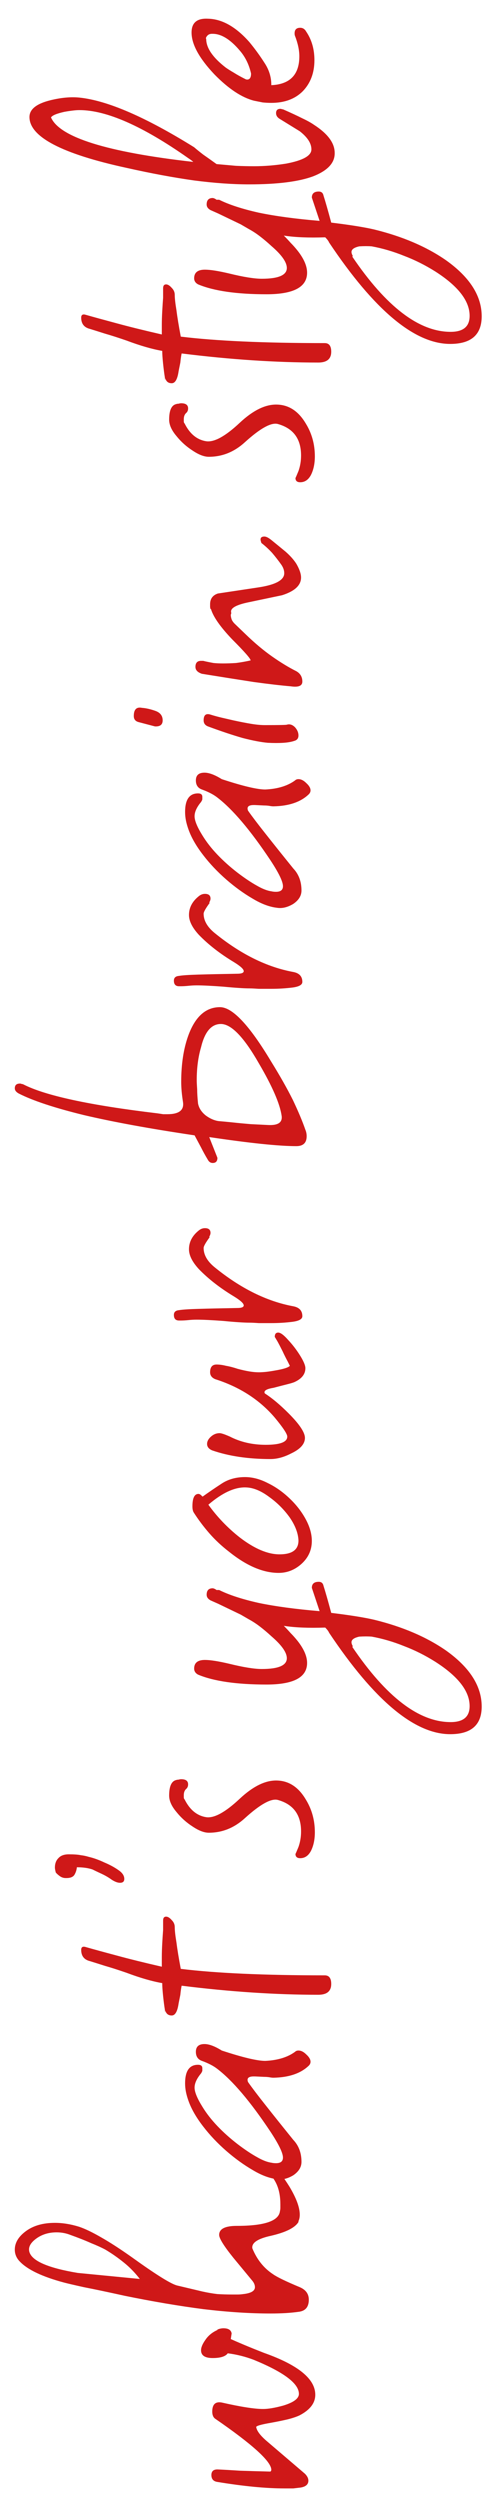 <svg width="27" height="139" viewBox="0 0 27 139" fill="none" xmlns="http://www.w3.org/2000/svg">
<path d="M17.552 133.144C17.552 133.608 17.256 133.992 16.664 134.296C16.488 134.376 16.272 134.448 16.016 134.512C15.744 134.576 15.432 134.64 15.08 134.704C14.52 134.8 14.248 134.88 14.264 134.944C14.296 135.152 14.488 135.408 14.84 135.712L16.976 137.536C17.104 137.664 17.168 137.792 17.168 137.92C17.168 138.128 17.024 138.256 16.736 138.304C16.608 138.32 16.472 138.336 16.328 138.352C16.168 138.352 16 138.352 15.824 138.352C14.8 138.352 13.56 138.232 12.104 137.992C11.88 137.96 11.768 137.832 11.768 137.608C11.768 137.4 11.88 137.296 12.104 137.296C12.456 137.312 12.88 137.336 13.376 137.368C13.856 137.384 14.416 137.4 15.056 137.416C15.088 137.384 15.104 137.352 15.104 137.32C15.104 136.856 14.056 135.904 11.96 134.464C11.864 134.384 11.816 134.256 11.816 134.08C11.816 133.68 11.992 133.512 12.344 133.576C13.4 133.816 14.168 133.936 14.648 133.936C14.936 133.936 15.312 133.872 15.776 133.744C16.352 133.568 16.64 133.352 16.64 133.096C16.64 132.52 15.8 131.888 14.12 131.2C13.656 131.024 13.176 130.904 12.68 130.84C12.552 131.016 12.272 131.104 11.84 131.104C11.408 131.104 11.192 130.96 11.192 130.672C11.192 130.512 11.272 130.32 11.432 130.096C11.592 129.856 11.816 129.672 12.104 129.544L12.104 129.52C12.216 129.472 12.328 129.448 12.44 129.448C12.712 129.448 12.864 129.544 12.896 129.736L12.848 130.048C13.024 130.128 13.264 130.232 13.568 130.36C13.872 130.488 14.248 130.64 14.696 130.816C16.6 131.488 17.552 132.264 17.552 133.144ZM17.192 127.859C17.192 128.259 17.008 128.483 16.64 128.531C16.416 128.563 16.176 128.587 15.92 128.603C15.648 128.619 15.36 128.627 15.056 128.627C13.92 128.627 12.68 128.547 11.336 128.387C9.976 128.211 8.512 127.963 6.944 127.643C6 127.435 5.24 127.275 4.664 127.163C4.088 127.035 3.712 126.947 3.536 126.899C2.352 126.579 1.544 126.195 1.112 125.747C0.92 125.555 0.824 125.331 0.824 125.075C0.824 124.691 1.032 124.347 1.448 124.043C1.864 123.739 2.4 123.587 3.056 123.587C3.488 123.587 3.936 123.659 4.4 123.803C4.736 123.915 5.152 124.115 5.648 124.403C6.128 124.675 6.696 125.043 7.352 125.507C8.664 126.451 9.496 126.971 9.848 127.067L11.264 127.403C11.552 127.467 11.832 127.515 12.104 127.547C12.376 127.563 12.64 127.571 12.896 127.571C13.008 127.571 13.12 127.571 13.232 127.571C13.328 127.571 13.432 127.563 13.544 127.547C13.976 127.499 14.192 127.371 14.192 127.163C14.192 127.035 14.136 126.907 14.024 126.779L12.992 125.531C12.464 124.875 12.2 124.451 12.2 124.259C12.2 123.923 12.528 123.755 13.184 123.755C14.72 123.755 15.52 123.483 15.584 122.939C15.6 122.875 15.608 122.811 15.608 122.747C15.608 122.683 15.608 122.619 15.608 122.555C15.608 121.723 15.344 121.107 14.816 120.707C14.704 120.611 14.648 120.523 14.648 120.443C14.648 120.347 14.728 120.299 14.888 120.299C15 120.299 15.12 120.347 15.248 120.443C15.472 120.635 15.76 121.011 16.112 121.571C16.496 122.211 16.688 122.731 16.688 123.131C16.688 123.275 16.664 123.395 16.616 123.491L16.616 123.539C16.424 123.859 15.912 124.115 15.08 124.307C14.344 124.467 14 124.699 14.048 125.003C14.304 125.627 14.688 126.107 15.2 126.443C15.424 126.603 15.92 126.843 16.688 127.163C17.024 127.307 17.192 127.539 17.192 127.859ZM4.328 126.371L7.784 126.707C7.512 126.355 7.216 126.051 6.896 125.795C6.56 125.523 6.216 125.283 5.864 125.075C5.656 124.963 5.392 124.843 5.072 124.715C4.752 124.571 4.368 124.419 3.92 124.259C3.68 124.163 3.424 124.115 3.152 124.115C2.704 124.115 2.32 124.235 2 124.475C1.68 124.715 1.56 124.963 1.64 125.219C1.8 125.715 2.696 126.099 4.328 126.371ZM17.288 114.63C17.288 114.71 17.256 114.782 17.192 114.846C16.744 115.278 16.088 115.502 15.224 115.518C15.16 115.518 15.088 115.51 15.008 115.494C14.912 115.478 14.808 115.47 14.696 115.47L14.192 115.446L14.12 115.446C13.832 115.446 13.728 115.55 13.808 115.758C14.032 116.078 14.36 116.51 14.792 117.054C15.208 117.582 15.72 118.222 16.328 118.974C16.632 119.294 16.784 119.702 16.784 120.198C16.784 120.486 16.632 120.734 16.328 120.942C16.008 121.134 15.704 121.206 15.416 121.158C15 121.11 14.552 120.942 14.072 120.654C13.576 120.366 13.088 120.014 12.608 119.598C12.112 119.166 11.68 118.71 11.312 118.23C10.928 117.734 10.656 117.262 10.496 116.814C10.432 116.638 10.384 116.47 10.352 116.31C10.32 116.15 10.304 115.99 10.304 115.83C10.304 115.142 10.544 114.798 11.024 114.798C11.184 114.798 11.264 114.862 11.264 114.99C11.264 115.038 11.264 115.086 11.264 115.134C11.248 115.182 11.224 115.23 11.192 115.278C10.952 115.566 10.832 115.83 10.832 116.07C10.832 116.31 10.976 116.662 11.264 117.126C11.488 117.494 11.768 117.854 12.104 118.206C12.44 118.558 12.816 118.894 13.232 119.214C13.632 119.518 13.992 119.758 14.312 119.934C14.616 120.11 14.888 120.214 15.128 120.246C15.192 120.262 15.272 120.27 15.368 120.27C15.624 120.27 15.752 120.166 15.752 119.958C15.752 119.702 15.52 119.222 15.056 118.518C13.936 116.838 12.944 115.67 12.08 115.014C11.872 114.854 11.592 114.71 11.24 114.582C11.016 114.502 10.904 114.334 10.904 114.078C10.904 113.79 11.064 113.646 11.384 113.646C11.64 113.646 11.96 113.766 12.344 114.006C13.512 114.39 14.32 114.582 14.768 114.582C15.456 114.55 16.008 114.382 16.424 114.078C16.472 114.03 16.536 114.006 16.616 114.006C16.76 114.006 16.904 114.078 17.048 114.222C17.208 114.366 17.288 114.502 17.288 114.63ZM18.44 110.306C18.44 110.706 18.2 110.906 17.72 110.906C15.336 110.906 12.8 110.738 10.112 110.402C10.08 110.562 10.056 110.73 10.04 110.906C10.008 111.066 9.976 111.226 9.944 111.386C9.88 111.834 9.752 112.058 9.56 112.058C9.368 112.058 9.248 111.962 9.2 111.77L9.2 111.794C9.2 111.938 9.192 111.914 9.176 111.722C9.144 111.53 9.112 111.282 9.08 110.978C9.048 110.674 9.032 110.434 9.032 110.258C8.472 110.162 7.808 109.97 7.04 109.682C6.576 109.522 6.176 109.394 5.84 109.298C5.488 109.186 5.208 109.098 5 109.034C4.68 108.954 4.52 108.746 4.52 108.41C4.52 108.266 4.592 108.21 4.736 108.242C5.184 108.37 5.768 108.53 6.488 108.722C7.192 108.914 8.032 109.122 9.008 109.346C9.008 109.202 9.008 109.026 9.008 108.818C9.008 108.594 9.016 108.338 9.032 108.05C9.048 107.762 9.064 107.514 9.08 107.306C9.08 107.082 9.08 106.906 9.08 106.778C9.08 106.634 9.136 106.562 9.248 106.562C9.344 106.562 9.448 106.626 9.56 106.754C9.672 106.866 9.728 106.994 9.728 107.138C9.728 107.33 9.76 107.618 9.824 108.002C9.872 108.386 9.952 108.874 10.064 109.466C12.032 109.706 14.704 109.826 18.08 109.826C18.32 109.826 18.44 109.986 18.44 110.306ZM6.92 104.465C6.92 104.609 6.84 104.681 6.68 104.681C6.552 104.681 6.4 104.625 6.224 104.513C6.048 104.385 5.856 104.273 5.648 104.177C5.44 104.081 5.272 104.001 5.144 103.937C4.904 103.857 4.616 103.817 4.28 103.817C4.264 103.977 4.216 104.121 4.136 104.249C4.056 104.361 3.912 104.417 3.704 104.417L3.656 104.417C3.544 104.417 3.44 104.385 3.344 104.321C3.232 104.241 3.152 104.169 3.104 104.105C3.072 103.977 3.056 103.889 3.056 103.841C3.056 103.617 3.12 103.441 3.248 103.313C3.376 103.169 3.568 103.097 3.824 103.097C4.128 103.097 4.352 103.113 4.496 103.145C4.64 103.161 4.792 103.193 4.952 103.241C5.224 103.305 5.512 103.409 5.816 103.553C6.12 103.681 6.384 103.825 6.608 103.985C6.816 104.129 6.92 104.289 6.92 104.465ZM17.528 101.873C17.528 102.273 17.456 102.617 17.312 102.905C17.168 103.177 16.968 103.313 16.712 103.313C16.536 103.313 16.448 103.233 16.448 103.073C16.448 103.089 16.504 102.961 16.616 102.689C16.712 102.417 16.76 102.129 16.76 101.825C16.76 100.897 16.328 100.313 15.464 100.073C15.096 99.977 14.488 100.313 13.64 101.081C13.048 101.625 12.376 101.897 11.624 101.897C11.368 101.897 11.072 101.785 10.736 101.561C10.384 101.337 10.08 101.065 9.824 100.745C9.552 100.425 9.416 100.121 9.416 99.833C9.416 99.321 9.544 99.033 9.8 98.969C9.848 98.953 9.896 98.945 9.944 98.945C9.992 98.929 10.04 98.921 10.088 98.921C10.344 98.921 10.472 99.017 10.472 99.209C10.472 99.321 10.432 99.409 10.352 99.473C10.272 99.553 10.232 99.665 10.232 99.809C10.232 99.841 10.232 99.881 10.232 99.929C10.232 99.977 10.248 100.017 10.28 100.049C10.568 100.625 10.968 100.953 11.48 101.033C11.928 101.097 12.552 100.753 13.352 100.001C14.072 99.329 14.744 98.993 15.368 98.993C16.056 98.993 16.608 99.345 17.024 100.049C17.36 100.593 17.528 101.201 17.528 101.873ZM26.816 94.882C26.816 95.906 26.232 96.418 25.064 96.418C23.08 96.418 20.832 94.538 18.32 90.778C18.288 90.698 18.216 90.602 18.104 90.49C17.64 90.506 17.216 90.506 16.832 90.49C16.448 90.474 16.104 90.442 15.8 90.394C15.928 90.522 16.056 90.658 16.184 90.802C16.312 90.93 16.44 91.074 16.568 91.234C16.92 91.682 17.096 92.09 17.096 92.458C17.096 93.258 16.344 93.658 14.84 93.658C13.176 93.658 11.904 93.474 11.024 93.106C10.88 93.026 10.808 92.914 10.808 92.77C10.808 92.45 11.008 92.29 11.408 92.29C11.712 92.29 12.168 92.362 12.776 92.506C13.56 92.698 14.16 92.794 14.576 92.794C15.504 92.794 15.968 92.594 15.968 92.194C15.968 91.874 15.68 91.466 15.104 90.97C14.896 90.778 14.688 90.602 14.48 90.442C14.272 90.282 14.064 90.146 13.856 90.034L13.4 89.77L12.152 89.17L11.72 88.978C11.576 88.898 11.504 88.794 11.504 88.666C11.504 88.426 11.616 88.306 11.84 88.306C11.872 88.306 11.92 88.322 11.984 88.354L12.056 88.402L12.2 88.402C12.744 88.674 13.48 88.914 14.408 89.122C15.336 89.314 16.464 89.466 17.792 89.578L17.36 88.282C17.36 88.058 17.488 87.946 17.744 87.946C17.888 87.946 17.976 88.018 18.008 88.162C18.12 88.514 18.264 89.018 18.44 89.674C18.968 89.738 19.432 89.802 19.832 89.866C20.232 89.93 20.568 89.994 20.84 90.058C22.408 90.442 23.736 91.01 24.824 91.762C26.152 92.706 26.816 93.746 26.816 94.882ZM26.144 94.858C26.144 94.026 25.504 93.202 24.224 92.386C23.664 92.034 23.088 91.746 22.496 91.522C21.904 91.282 21.304 91.106 20.696 90.994C20.488 90.978 20.256 90.978 20 90.994C19.712 91.058 19.568 91.162 19.568 91.306C19.568 91.37 19.592 91.442 19.64 91.522L19.616 91.57C21.504 94.354 23.328 95.746 25.088 95.746C25.792 95.746 26.144 95.45 26.144 94.858ZM17.36 85.675C17.36 86.187 17.16 86.619 16.76 86.971C16.392 87.291 15.976 87.451 15.512 87.451C14.648 87.451 13.728 87.059 12.752 86.275C12.336 85.955 11.968 85.611 11.648 85.243C11.328 84.875 11.04 84.491 10.784 84.091C10.736 84.011 10.712 83.899 10.712 83.755C10.712 83.291 10.824 83.059 11.048 83.059C11.112 83.059 11.184 83.107 11.264 83.203L11.288 83.203C11.624 82.963 11.976 82.723 12.344 82.483C12.712 82.243 13.144 82.123 13.64 82.123C14.056 82.123 14.48 82.235 14.912 82.459C15.344 82.667 15.752 82.955 16.136 83.323C16.504 83.675 16.8 84.059 17.024 84.475C17.248 84.891 17.36 85.291 17.36 85.675ZM16.616 85.651C16.6 85.251 16.44 84.827 16.136 84.379C15.816 83.931 15.432 83.547 14.984 83.227C14.536 82.891 14.112 82.715 13.712 82.699C13.088 82.667 12.384 82.987 11.6 83.659C12.096 84.347 12.68 84.955 13.352 85.483C14.168 86.107 14.904 86.419 15.56 86.419C16.264 86.419 16.616 86.163 16.616 85.651ZM17 76.033C17.016 76.385 16.808 76.657 16.376 76.849C16.296 76.881 16.16 76.921 15.968 76.969C15.776 77.017 15.528 77.081 15.224 77.161C14.824 77.225 14.664 77.329 14.744 77.473C15.144 77.729 15.584 78.097 16.064 78.577C16.672 79.185 16.976 79.641 16.976 79.945C16.976 80.281 16.72 80.569 16.208 80.809C15.808 81.017 15.424 81.121 15.056 81.121C13.824 81.121 12.744 80.961 11.816 80.641C11.624 80.561 11.528 80.441 11.528 80.281C11.528 80.137 11.6 80.001 11.744 79.873C11.888 79.745 12.048 79.681 12.224 79.681C12.32 79.681 12.512 79.745 12.8 79.873C13.392 80.177 14.056 80.329 14.792 80.329C15.592 80.329 15.992 80.177 15.992 79.873C15.992 79.729 15.76 79.377 15.296 78.817C14.448 77.825 13.344 77.113 11.984 76.681C11.792 76.601 11.696 76.473 11.696 76.297C11.696 76.009 11.816 75.865 12.056 75.865C12.216 75.865 12.392 75.889 12.584 75.937C12.776 75.969 12.992 76.025 13.232 76.105C13.472 76.169 13.688 76.217 13.88 76.249C14.072 76.281 14.248 76.297 14.408 76.297C14.52 76.297 14.656 76.289 14.816 76.273C14.96 76.257 15.12 76.233 15.296 76.201C15.776 76.121 16.056 76.033 16.136 75.937C16.136 75.937 16.096 75.857 16.016 75.697C15.92 75.521 15.824 75.329 15.728 75.121C15.616 74.897 15.52 74.713 15.44 74.569C15.344 74.409 15.296 74.329 15.296 74.329C15.296 74.169 15.36 74.089 15.488 74.089C15.616 74.089 15.8 74.225 16.04 74.497C16.28 74.753 16.496 75.033 16.688 75.337C16.88 75.641 16.984 75.873 17 76.033ZM16.832 73.179C16.832 73.339 16.648 73.443 16.28 73.491C15.896 73.539 15.504 73.563 15.104 73.563C14.848 73.563 14.616 73.563 14.408 73.563C14.184 73.547 14.016 73.539 13.904 73.539C13.744 73.539 13.544 73.531 13.304 73.515C13.048 73.499 12.76 73.475 12.44 73.443C11.784 73.395 11.288 73.371 10.952 73.371C10.792 73.371 10.64 73.379 10.496 73.395C10.336 73.411 10.192 73.419 10.064 73.419L9.968 73.419C9.776 73.419 9.68 73.315 9.68 73.107C9.68 72.947 9.776 72.859 9.968 72.843C10.144 72.811 10.504 72.787 11.048 72.771C11.592 72.755 12.312 72.739 13.208 72.723C13.448 72.723 13.568 72.675 13.568 72.579C13.568 72.467 13.384 72.299 13.016 72.075C12.248 71.611 11.6 71.107 11.072 70.563C10.704 70.163 10.52 69.795 10.52 69.459C10.52 69.059 10.696 68.715 11.048 68.427C11.16 68.331 11.28 68.283 11.408 68.283C11.616 68.283 11.72 68.371 11.72 68.547C11.72 68.611 11.696 68.683 11.648 68.763L11.672 68.787C11.448 69.091 11.336 69.291 11.336 69.387C11.336 69.771 11.544 70.131 11.96 70.467C13.4 71.635 14.856 72.355 16.328 72.627C16.664 72.691 16.832 72.875 16.832 73.179ZM17.072 63.172C17.072 63.54 16.88 63.724 16.496 63.724C15.52 63.724 13.904 63.556 11.648 63.22L12.104 64.372C12.104 64.564 12.016 64.66 11.84 64.66C11.728 64.66 11.64 64.604 11.576 64.492C11.432 64.252 11.304 64.02 11.192 63.796C11.064 63.556 10.944 63.332 10.832 63.124C8.352 62.756 6.296 62.38 4.664 61.996C3.032 61.596 1.824 61.196 1.04 60.796C0.896 60.716 0.824 60.62 0.824 60.508C0.824 60.332 0.92 60.244 1.112 60.244C1.144 60.244 1.176 60.252 1.208 60.268C1.24 60.268 1.272 60.276 1.304 60.292C2.52 60.916 5.008 61.452 8.768 61.9C8.88 61.916 8.984 61.932 9.08 61.948C9.16 61.948 9.24 61.948 9.32 61.948C9.976 61.948 10.264 61.716 10.184 61.252C10.152 61.044 10.128 60.852 10.112 60.676C10.096 60.484 10.088 60.308 10.088 60.148C10.088 59.172 10.216 58.324 10.472 57.604C10.856 56.532 11.448 55.996 12.248 55.996C12.936 55.996 13.88 56.996 15.08 58.996C15.576 59.796 15.984 60.516 16.304 61.156C16.608 61.796 16.84 62.348 17 62.812C17.048 62.924 17.072 63.044 17.072 63.172ZM15.68 62.044C15.584 61.372 15.16 60.396 14.408 59.116C13.576 57.66 12.872 56.932 12.296 56.932C11.768 56.932 11.4 57.364 11.192 58.228C11.032 58.772 10.952 59.38 10.952 60.052C10.952 60.164 10.96 60.332 10.976 60.556C10.976 60.764 10.992 61.028 11.024 61.348C11.072 61.604 11.216 61.828 11.456 62.02C11.696 62.196 11.936 62.3 12.176 62.332C12.384 62.348 12.64 62.372 12.944 62.404C13.232 62.436 13.568 62.468 13.952 62.5L14.912 62.548C15.472 62.58 15.728 62.412 15.68 62.044ZM16.832 54.593C16.832 54.754 16.648 54.858 16.28 54.906C15.896 54.953 15.504 54.977 15.104 54.977C14.848 54.977 14.616 54.977 14.408 54.977C14.184 54.962 14.016 54.953 13.904 54.953C13.744 54.953 13.544 54.946 13.304 54.929C13.048 54.913 12.76 54.889 12.44 54.858C11.784 54.809 11.288 54.785 10.952 54.785C10.792 54.785 10.64 54.794 10.496 54.809C10.336 54.825 10.192 54.834 10.064 54.834L9.968 54.834C9.776 54.834 9.68 54.73 9.68 54.522C9.68 54.361 9.776 54.273 9.968 54.258C10.144 54.225 10.504 54.202 11.048 54.185C11.592 54.169 12.312 54.154 13.208 54.138C13.448 54.138 13.568 54.09 13.568 53.993C13.568 53.882 13.384 53.714 13.016 53.489C12.248 53.026 11.6 52.522 11.072 51.977C10.704 51.578 10.52 51.209 10.52 50.873C10.52 50.474 10.696 50.13 11.048 49.842C11.16 49.745 11.28 49.697 11.408 49.697C11.616 49.697 11.72 49.785 11.72 49.962C11.72 50.026 11.696 50.097 11.648 50.178L11.672 50.202C11.448 50.505 11.336 50.706 11.336 50.801C11.336 51.185 11.544 51.545 11.96 51.882C13.4 53.05 14.856 53.77 16.328 54.041C16.664 54.105 16.832 54.289 16.832 54.593ZM17.288 43.943C17.288 44.023 17.256 44.095 17.192 44.159C16.744 44.591 16.088 44.815 15.224 44.831C15.16 44.831 15.088 44.823 15.008 44.807C14.912 44.791 14.808 44.783 14.696 44.783L14.192 44.759L14.12 44.759C13.832 44.759 13.728 44.863 13.808 45.071C14.032 45.391 14.36 45.823 14.792 46.367C15.208 46.895 15.72 47.535 16.328 48.287C16.632 48.607 16.784 49.015 16.784 49.511C16.784 49.799 16.632 50.047 16.328 50.255C16.008 50.447 15.704 50.519 15.416 50.471C15 50.423 14.552 50.255 14.072 49.967C13.576 49.679 13.088 49.327 12.608 48.911C12.112 48.479 11.68 48.023 11.312 47.543C10.928 47.047 10.656 46.575 10.496 46.127C10.432 45.951 10.384 45.783 10.352 45.623C10.32 45.463 10.304 45.303 10.304 45.143C10.304 44.455 10.544 44.111 11.024 44.111C11.184 44.111 11.264 44.175 11.264 44.303C11.264 44.351 11.264 44.399 11.264 44.447C11.248 44.495 11.224 44.543 11.192 44.591C10.952 44.879 10.832 45.143 10.832 45.383C10.832 45.623 10.976 45.975 11.264 46.439C11.488 46.807 11.768 47.167 12.104 47.519C12.44 47.871 12.816 48.207 13.232 48.527C13.632 48.831 13.992 49.071 14.312 49.247C14.616 49.423 14.888 49.527 15.128 49.559C15.192 49.575 15.272 49.583 15.368 49.583C15.624 49.583 15.752 49.479 15.752 49.271C15.752 49.015 15.52 48.535 15.056 47.831C13.936 46.151 12.944 44.983 12.08 44.327C11.872 44.167 11.592 44.023 11.24 43.895C11.016 43.815 10.904 43.647 10.904 43.391C10.904 43.103 11.064 42.959 11.384 42.959C11.64 42.959 11.96 43.079 12.344 43.319C13.512 43.703 14.32 43.895 14.768 43.895C15.456 43.863 16.008 43.695 16.424 43.391C16.472 43.343 16.536 43.319 16.616 43.319C16.76 43.319 16.904 43.391 17.048 43.535C17.208 43.679 17.288 43.815 17.288 43.943ZM9.056 40.051C9.056 40.291 8.912 40.403 8.624 40.387L7.712 40.147C7.536 40.099 7.448 39.987 7.448 39.811C7.448 39.443 7.6 39.291 7.904 39.355C8.128 39.371 8.376 39.427 8.648 39.523C8.92 39.619 9.056 39.795 9.056 40.051ZM16.616 40.891C16.616 41.035 16.552 41.131 16.424 41.179C16.248 41.243 16.032 41.283 15.776 41.299C15.52 41.315 15.232 41.315 14.912 41.299C14.544 41.267 14.08 41.179 13.52 41.035C12.96 40.875 12.312 40.659 11.576 40.387C11.416 40.323 11.336 40.211 11.336 40.051C11.336 39.747 11.472 39.643 11.744 39.739C11.952 39.803 12.16 39.859 12.368 39.907C12.576 39.955 12.784 40.003 12.992 40.051C13.36 40.131 13.688 40.195 13.976 40.243C14.264 40.291 14.52 40.315 14.744 40.315C15.528 40.315 15.936 40.307 15.968 40.291C16.128 40.243 16.28 40.291 16.424 40.435C16.552 40.579 16.616 40.731 16.616 40.891ZM16.832 37.894C16.832 38.134 16.616 38.222 16.184 38.158C15.624 38.11 14.936 38.03 14.12 37.918C13.288 37.79 12.328 37.638 11.24 37.462C11 37.382 10.88 37.254 10.88 37.078C10.88 36.854 10.984 36.742 11.192 36.742C11.208 36.742 11.24 36.742 11.288 36.742C11.32 36.742 11.36 36.75 11.408 36.766C11.552 36.798 11.712 36.83 11.888 36.862C12.048 36.878 12.224 36.886 12.416 36.886C12.64 36.886 12.88 36.878 13.136 36.862C13.392 36.83 13.664 36.782 13.952 36.718C13.952 36.622 13.608 36.23 12.92 35.542C12.264 34.854 11.872 34.294 11.744 33.862L11.72 33.862C11.704 33.814 11.696 33.766 11.696 33.718C11.696 33.67 11.696 33.63 11.696 33.598C11.696 33.294 11.84 33.094 12.128 32.998L14.36 32.662C15.336 32.518 15.824 32.254 15.824 31.87C15.824 31.71 15.768 31.55 15.656 31.39C15.496 31.166 15.328 30.95 15.152 30.742C14.96 30.534 14.76 30.35 14.552 30.19C14.52 30.094 14.504 30.03 14.504 29.998C14.504 29.886 14.576 29.83 14.72 29.83C14.816 29.83 14.944 29.894 15.104 30.022C15.36 30.23 15.624 30.446 15.896 30.67C16.152 30.894 16.352 31.118 16.496 31.342C16.672 31.646 16.76 31.902 16.76 32.11C16.76 32.542 16.408 32.87 15.704 33.094L13.76 33.502C13.104 33.646 12.808 33.83 12.872 34.054C12.872 34.07 12.872 34.094 12.872 34.126C12.856 34.142 12.848 34.166 12.848 34.198C12.848 34.262 12.864 34.342 12.896 34.438C12.928 34.518 12.984 34.598 13.064 34.678L13.664 35.254C14.176 35.75 14.672 36.166 15.152 36.502C15.632 36.838 16.08 37.11 16.496 37.318C16.72 37.446 16.832 37.638 16.832 37.894ZM17.528 25.373C17.528 25.773 17.456 26.117 17.312 26.405C17.168 26.677 16.968 26.813 16.712 26.813C16.536 26.813 16.448 26.733 16.448 26.573C16.448 26.589 16.504 26.461 16.616 26.189C16.712 25.917 16.76 25.629 16.76 25.325C16.76 24.397 16.328 23.813 15.464 23.573C15.096 23.477 14.488 23.813 13.64 24.581C13.048 25.125 12.376 25.397 11.624 25.397C11.368 25.397 11.072 25.285 10.736 25.061C10.384 24.837 10.08 24.565 9.824 24.245C9.552 23.925 9.416 23.621 9.416 23.333C9.416 22.821 9.544 22.533 9.8 22.469C9.848 22.453 9.896 22.445 9.944 22.445C9.992 22.429 10.04 22.421 10.088 22.421C10.344 22.421 10.472 22.517 10.472 22.709C10.472 22.821 10.432 22.909 10.352 22.973C10.272 23.053 10.232 23.165 10.232 23.309C10.232 23.341 10.232 23.381 10.232 23.429C10.232 23.477 10.248 23.517 10.28 23.549C10.568 24.125 10.968 24.453 11.48 24.533C11.928 24.597 12.552 24.253 13.352 23.501C14.072 22.829 14.744 22.493 15.368 22.493C16.056 22.493 16.608 22.845 17.024 23.549C17.36 24.093 17.528 24.701 17.528 25.373ZM18.44 19.556C18.44 19.956 18.2 20.157 17.72 20.157C15.336 20.157 12.8 19.988 10.112 19.652C10.08 19.812 10.056 19.98 10.04 20.157C10.008 20.317 9.976 20.477 9.944 20.637C9.88 21.084 9.752 21.308 9.56 21.308C9.368 21.308 9.248 21.212 9.2 21.02L9.2 21.044C9.2 21.189 9.192 21.165 9.176 20.973C9.144 20.78 9.112 20.532 9.08 20.229C9.048 19.924 9.032 19.684 9.032 19.509C8.472 19.413 7.808 19.221 7.04 18.933C6.576 18.773 6.176 18.645 5.84 18.549C5.488 18.436 5.208 18.349 5 18.285C4.68 18.204 4.52 17.997 4.52 17.66C4.52 17.517 4.592 17.46 4.736 17.492C5.184 17.62 5.768 17.78 6.488 17.973C7.192 18.165 8.032 18.372 9.008 18.596C9.008 18.453 9.008 18.276 9.008 18.069C9.008 17.845 9.016 17.588 9.032 17.3C9.048 17.012 9.064 16.765 9.08 16.556C9.08 16.332 9.08 16.157 9.08 16.029C9.08 15.884 9.136 15.812 9.248 15.812C9.344 15.812 9.448 15.877 9.56 16.005C9.672 16.116 9.728 16.244 9.728 16.389C9.728 16.581 9.76 16.869 9.824 17.253C9.872 17.637 9.952 18.125 10.064 18.716C12.032 18.956 14.704 19.076 18.08 19.076C18.32 19.076 18.44 19.236 18.44 19.556ZM26.816 17.585C26.816 18.61 26.232 19.122 25.064 19.122C23.08 19.122 20.832 17.241 18.32 13.482C18.288 13.402 18.216 13.306 18.104 13.194C17.64 13.21 17.216 13.21 16.832 13.194C16.448 13.178 16.104 13.146 15.8 13.098C15.928 13.226 16.056 13.361 16.184 13.505C16.312 13.633 16.44 13.777 16.568 13.938C16.92 14.386 17.096 14.793 17.096 15.162C17.096 15.961 16.344 16.361 14.84 16.361C13.176 16.361 11.904 16.177 11.024 15.809C10.88 15.729 10.808 15.617 10.808 15.473C10.808 15.153 11.008 14.993 11.408 14.993C11.712 14.993 12.168 15.066 12.776 15.21C13.56 15.402 14.16 15.498 14.576 15.498C15.504 15.498 15.968 15.297 15.968 14.898C15.968 14.578 15.68 14.169 15.104 13.674C14.896 13.482 14.688 13.306 14.48 13.146C14.272 12.986 14.064 12.85 13.856 12.738L13.4 12.473L12.152 11.873L11.72 11.681C11.576 11.601 11.504 11.498 11.504 11.37C11.504 11.13 11.616 11.009 11.84 11.009C11.872 11.009 11.92 11.025 11.984 11.057L12.056 11.105L12.2 11.105C12.744 11.377 13.48 11.617 14.408 11.825C15.336 12.018 16.464 12.169 17.792 12.281L17.36 10.986C17.36 10.761 17.488 10.649 17.744 10.649C17.888 10.649 17.976 10.722 18.008 10.866C18.12 11.217 18.264 11.722 18.44 12.377C18.968 12.441 19.432 12.505 19.832 12.569C20.232 12.633 20.568 12.697 20.84 12.761C22.408 13.146 23.736 13.713 24.824 14.466C26.152 15.409 26.816 16.45 26.816 17.585ZM26.144 17.561C26.144 16.73 25.504 15.905 24.224 15.089C23.664 14.738 23.088 14.45 22.496 14.226C21.904 13.986 21.304 13.809 20.696 13.697C20.488 13.681 20.256 13.681 20 13.697C19.712 13.761 19.568 13.866 19.568 14.009C19.568 14.073 19.592 14.146 19.64 14.226L19.616 14.274C21.504 17.058 23.328 18.45 25.088 18.45C25.792 18.45 26.144 18.154 26.144 17.561ZM18.632 8.498C18.648 9.043 18.256 9.475 17.456 9.794C16.656 10.098 15.456 10.251 13.856 10.251C12.944 10.251 11.928 10.178 10.808 10.034C9.672 9.874 8.424 9.643 7.064 9.338C3.448 8.555 1.64 7.611 1.64 6.506C1.64 6.074 2.032 5.763 2.816 5.571C3.408 5.426 3.944 5.378 4.424 5.426C5.976 5.587 8.104 6.506 10.808 8.187C10.936 8.299 11.104 8.434 11.312 8.595C11.52 8.739 11.768 8.915 12.056 9.123C12.424 9.155 12.784 9.187 13.136 9.219C13.488 9.235 13.824 9.242 14.144 9.242C14.72 9.242 15.312 9.194 15.92 9.098C16.864 8.922 17.336 8.659 17.336 8.306C17.336 7.971 17.12 7.635 16.688 7.298L15.56 6.603C15.432 6.522 15.368 6.418 15.368 6.29C15.368 6.13 15.448 6.051 15.608 6.051C15.64 6.051 15.672 6.059 15.704 6.074C15.736 6.074 15.768 6.082 15.8 6.098C16.2 6.274 16.544 6.434 16.832 6.579C17.104 6.707 17.32 6.827 17.48 6.939C18.248 7.434 18.632 7.955 18.632 8.498ZM2.84 6.53C3.32 7.635 5.96 8.459 10.76 9.002C10.712 8.954 10.616 8.883 10.472 8.787C7.944 7.011 5.928 6.122 4.424 6.122C4.312 6.122 4.192 6.13 4.064 6.146C3.92 6.162 3.76 6.186 3.584 6.218C3.152 6.314 2.904 6.418 2.84 6.53ZM17.504 3.344C17.504 4.048 17.288 4.624 16.856 5.072C16.424 5.504 15.84 5.72 15.104 5.72C14.944 5.72 14.784 5.712 14.624 5.696C14.464 5.664 14.304 5.632 14.144 5.6C13.456 5.424 12.72 4.936 11.936 4.136C11.088 3.24 10.664 2.464 10.664 1.808C10.664 1.264 10.968 1.008 11.576 1.04C12.36 1.056 13.128 1.488 13.88 2.336C14.184 2.704 14.464 3.088 14.72 3.488C14.976 3.872 15.104 4.28 15.104 4.712L15.104 4.736C16.144 4.688 16.664 4.152 16.664 3.128C16.664 2.792 16.584 2.416 16.424 2C16.408 1.968 16.4 1.92 16.4 1.856C16.4 1.648 16.504 1.544 16.712 1.544C16.856 1.544 16.968 1.616 17.048 1.76C17.352 2.208 17.504 2.736 17.504 3.344ZM13.976 4.088C13.864 3.592 13.656 3.168 13.352 2.816C12.824 2.192 12.32 1.88 11.84 1.88L11.792 1.88C11.68 1.88 11.592 1.92 11.528 2C11.464 2.08 11.448 2.136 11.48 2.168C11.48 2.664 11.84 3.192 12.56 3.752C12.672 3.832 12.824 3.928 13.016 4.04C13.192 4.152 13.408 4.272 13.664 4.4C13.696 4.416 13.728 4.424 13.76 4.424C13.904 4.424 13.976 4.312 13.976 4.088Z" fill="#CF1818"/>
</svg>
